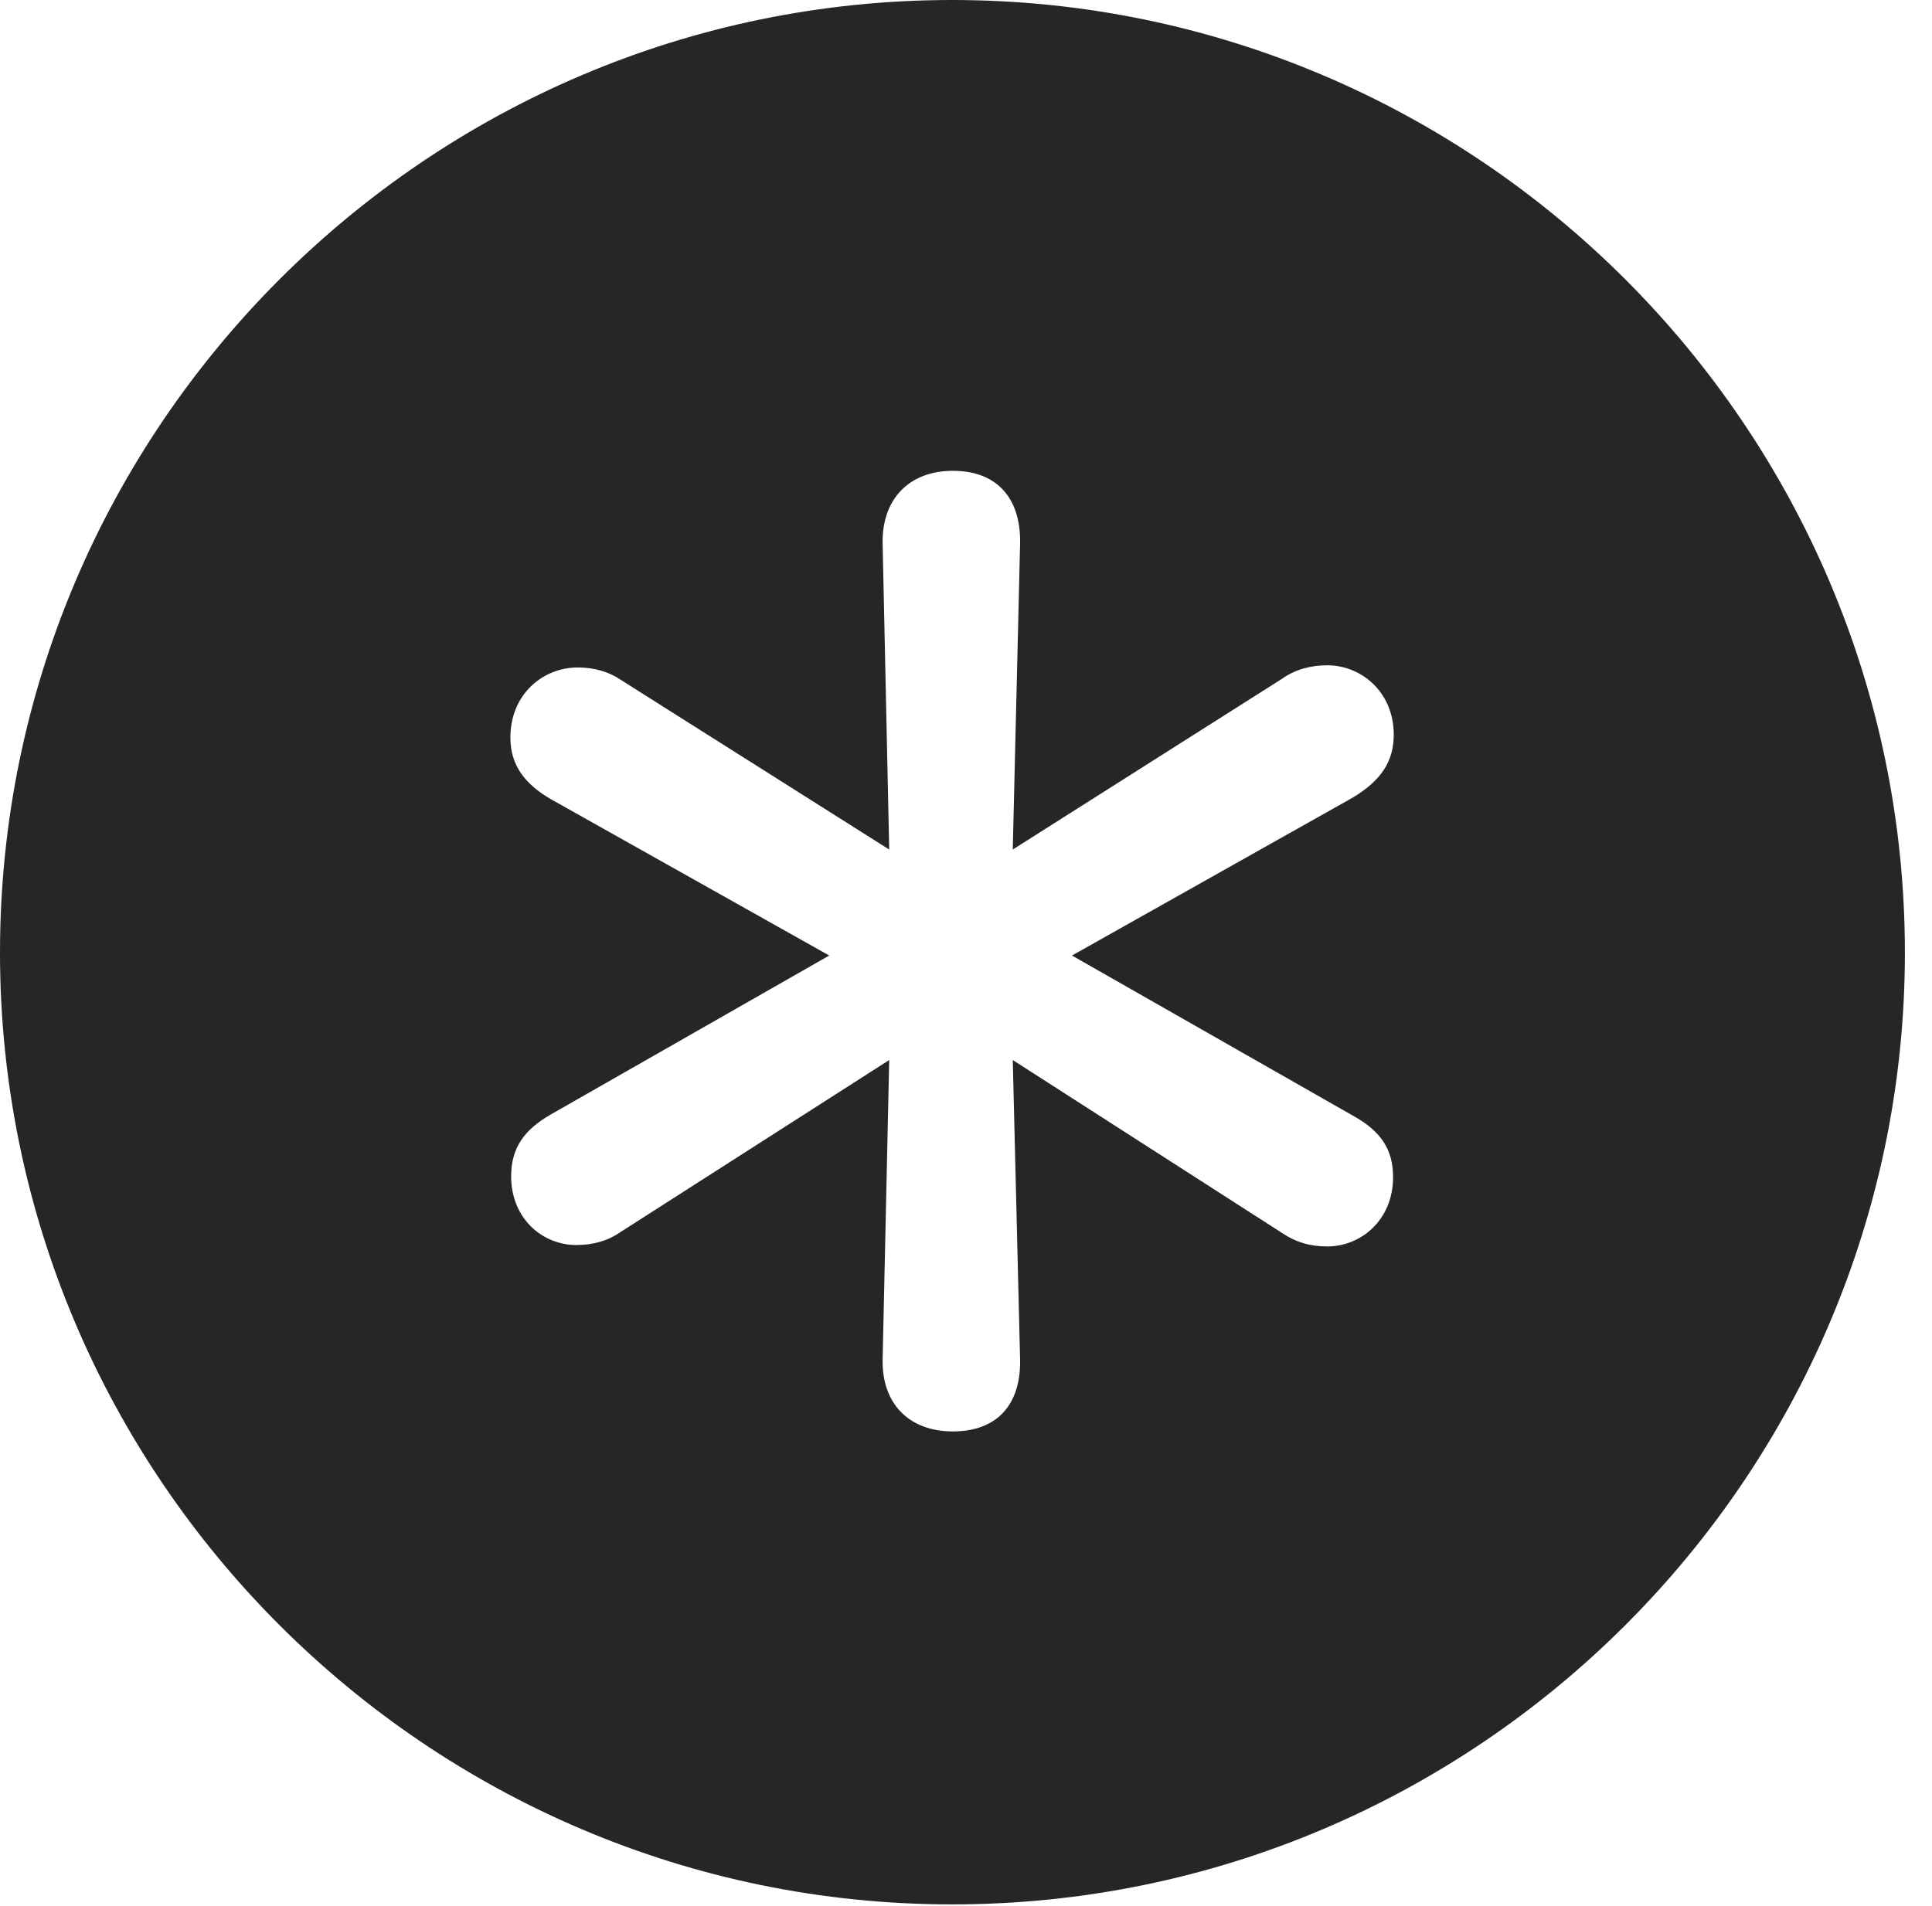 <?xml version="1.0" encoding="UTF-8"?>
<!--Generator: Apple Native CoreSVG 326-->
<!DOCTYPE svg
PUBLIC "-//W3C//DTD SVG 1.1//EN"
       "http://www.w3.org/Graphics/SVG/1.1/DTD/svg11.dtd">
<svg version="1.1" xmlns="http://www.w3.org/2000/svg" xmlns:xlink="http://www.w3.org/1999/xlink" viewBox="0 0 25.801 25.459">
 <g>
  <rect height="25.459" opacity="0" width="25.801" x="0" y="0"/>
  <path d="M25.439 12.725C25.439 19.727 19.727 25.439 12.715 25.439C5.713 25.439 0 19.727 0 12.725C0 5.713 5.713 0 12.715 0C19.727 0 25.439 5.713 25.439 12.725ZM11.787 7.256L11.875 11.348L8.291 9.082C8.135 8.975 7.939 8.916 7.715 8.916C7.256 8.916 6.816 9.268 6.816 9.854C6.816 10.215 7.002 10.469 7.354 10.674L11.074 12.764L7.363 14.883C7.002 15.088 6.826 15.332 6.826 15.713C6.826 16.279 7.246 16.631 7.695 16.631C7.93 16.631 8.125 16.572 8.291 16.455L11.875 14.16L11.787 18.164C11.777 18.75 12.139 19.121 12.725 19.121C13.31 19.121 13.633 18.77 13.623 18.164L13.525 14.16L17.129 16.475C17.305 16.592 17.49 16.65 17.725 16.65C18.174 16.65 18.604 16.299 18.604 15.723C18.604 15.352 18.438 15.107 18.066 14.902L14.316 12.764L18.066 10.654C18.438 10.43 18.613 10.176 18.613 9.814C18.613 9.248 18.184 8.887 17.725 8.887C17.5 8.887 17.295 8.945 17.129 9.062L13.525 11.348L13.623 7.256C13.633 6.65 13.31 6.289 12.725 6.289C12.139 6.289 11.777 6.67 11.787 7.256Z" fill="black" fill-opacity="0.85"/>
 </g>
</svg>
